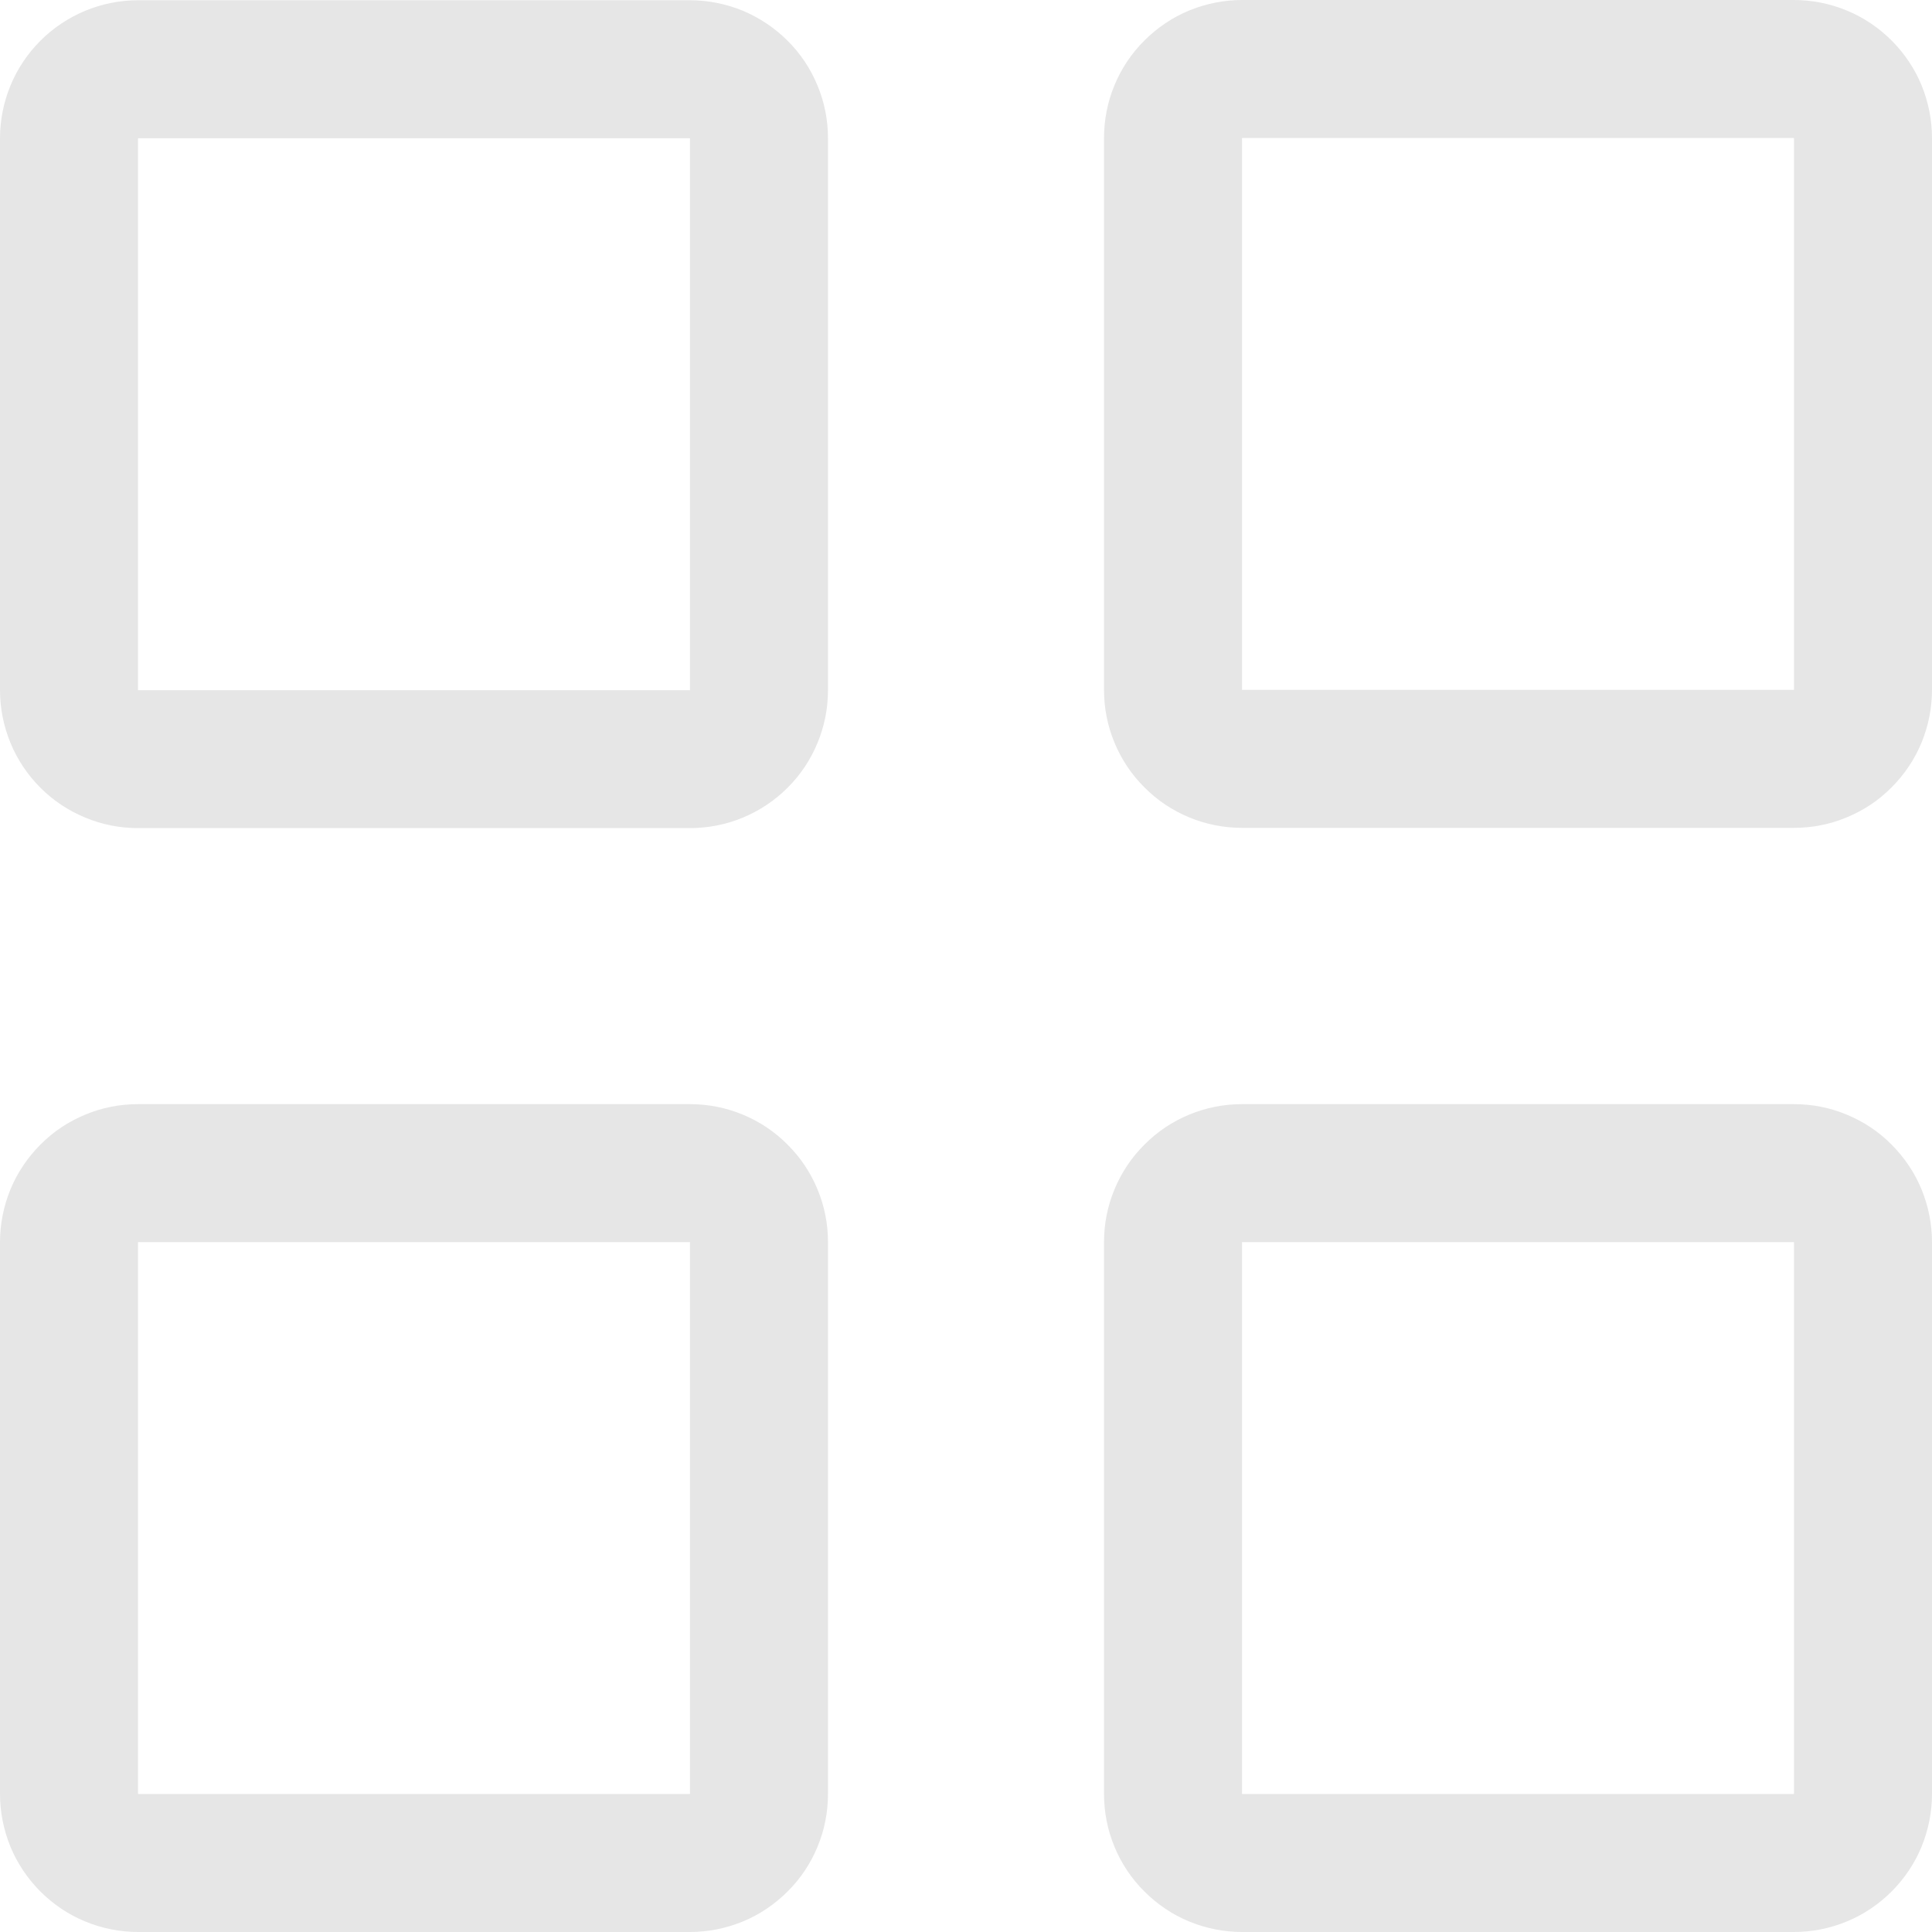 <svg width="16" height="16" viewBox="0 0 16 16" fill="none" xmlns="http://www.w3.org/2000/svg">
<path d="M1.143 9.144H5.714C5.864 9.144 6.013 9.173 6.152 9.231C6.29 9.288 6.416 9.372 6.522 9.479C6.629 9.585 6.713 9.711 6.77 9.849C6.828 9.988 6.857 10.136 6.857 10.287V14.857C6.857 15.007 6.828 15.156 6.77 15.295C6.713 15.433 6.629 15.559 6.522 15.665C6.416 15.771 6.29 15.856 6.152 15.913C6.013 15.97 5.864 16 5.714 16H1.143C0.993 16 0.844 15.97 0.706 15.913C0.567 15.856 0.441 15.771 0.335 15.665C0.229 15.559 0.144 15.433 0.087 15.295C0.03 15.156 0 15.007 0 14.857V10.287C0 10.136 0.03 9.988 0.087 9.849C0.144 9.711 0.229 9.585 0.335 9.479C0.441 9.372 0.567 9.288 0.706 9.231C0.844 9.173 0.993 9.144 1.143 9.144V9.144ZM1.143 10.287V14.857H5.714V10.287H1.143ZM10.286 9.144H14.857C15.007 9.144 15.156 9.173 15.294 9.231C15.433 9.288 15.559 9.372 15.665 9.479C15.771 9.585 15.856 9.711 15.913 9.849C15.97 9.988 16 10.136 16 10.287V14.857C16 15.007 15.97 15.156 15.913 15.295C15.856 15.433 15.771 15.559 15.665 15.665C15.559 15.771 15.433 15.856 15.294 15.913C15.156 15.97 15.007 16 14.857 16H10.286C10.136 16 9.987 15.97 9.848 15.913C9.71 15.856 9.584 15.771 9.478 15.665C9.371 15.559 9.287 15.433 9.23 15.295C9.172 15.156 9.143 15.007 9.143 14.857V10.287C9.143 10.136 9.172 9.988 9.23 9.849C9.287 9.711 9.371 9.585 9.478 9.479C9.584 9.372 9.71 9.288 9.848 9.231C9.987 9.173 10.136 9.144 10.286 9.144V9.144ZM10.286 10.287V14.857H14.857V10.287H10.286ZM1.143 0.002H5.714C5.864 0.002 6.013 0.032 6.152 0.089C6.29 0.147 6.416 0.231 6.522 0.337C6.629 0.443 6.713 0.569 6.77 0.708C6.828 0.846 6.857 0.995 6.857 1.145V5.716C6.857 5.866 6.828 6.014 6.77 6.153C6.713 6.292 6.629 6.418 6.522 6.524C6.416 6.63 6.29 6.714 6.152 6.771C6.013 6.829 5.864 6.858 5.714 6.858H1.143C0.993 6.858 0.844 6.829 0.706 6.771C0.567 6.714 0.441 6.63 0.335 6.524C0.229 6.418 0.144 6.292 0.087 6.153C0.03 6.014 0 5.866 0 5.716V1.145C0 0.995 0.03 0.846 0.087 0.708C0.144 0.569 0.229 0.443 0.335 0.337C0.441 0.231 0.567 0.147 0.706 0.089C0.844 0.032 0.993 0.002 1.143 0.002V0.002ZM1.143 1.145V5.716H5.714V1.145H1.143V1.145Z" fill="#E6E6E6"/>
<path d="M14.857 0C15.007 0 15.156 0.03 15.294 0.087C15.433 0.144 15.559 0.229 15.665 0.335C15.771 0.441 15.856 0.567 15.913 0.705C15.97 0.844 16 0.993 16 1.143V5.713C16 5.864 15.97 6.012 15.913 6.151C15.856 6.289 15.771 6.415 15.665 6.521C15.559 6.628 15.433 6.712 15.294 6.769C15.156 6.827 15.007 6.856 14.857 6.856H10.286C10.136 6.856 9.987 6.827 9.848 6.769C9.71 6.712 9.584 6.628 9.478 6.521C9.371 6.415 9.287 6.289 9.23 6.151C9.172 6.012 9.143 5.864 9.143 5.713V1.143C9.143 0.993 9.172 0.844 9.23 0.705C9.287 0.567 9.371 0.441 9.478 0.335C9.584 0.229 9.71 0.144 9.848 0.087C9.987 0.03 10.136 0 10.286 0H14.857V0ZM14.857 1.143H10.286V5.713H14.857V1.143V1.143Z" fill="#E6E6E6"/>
</svg>
